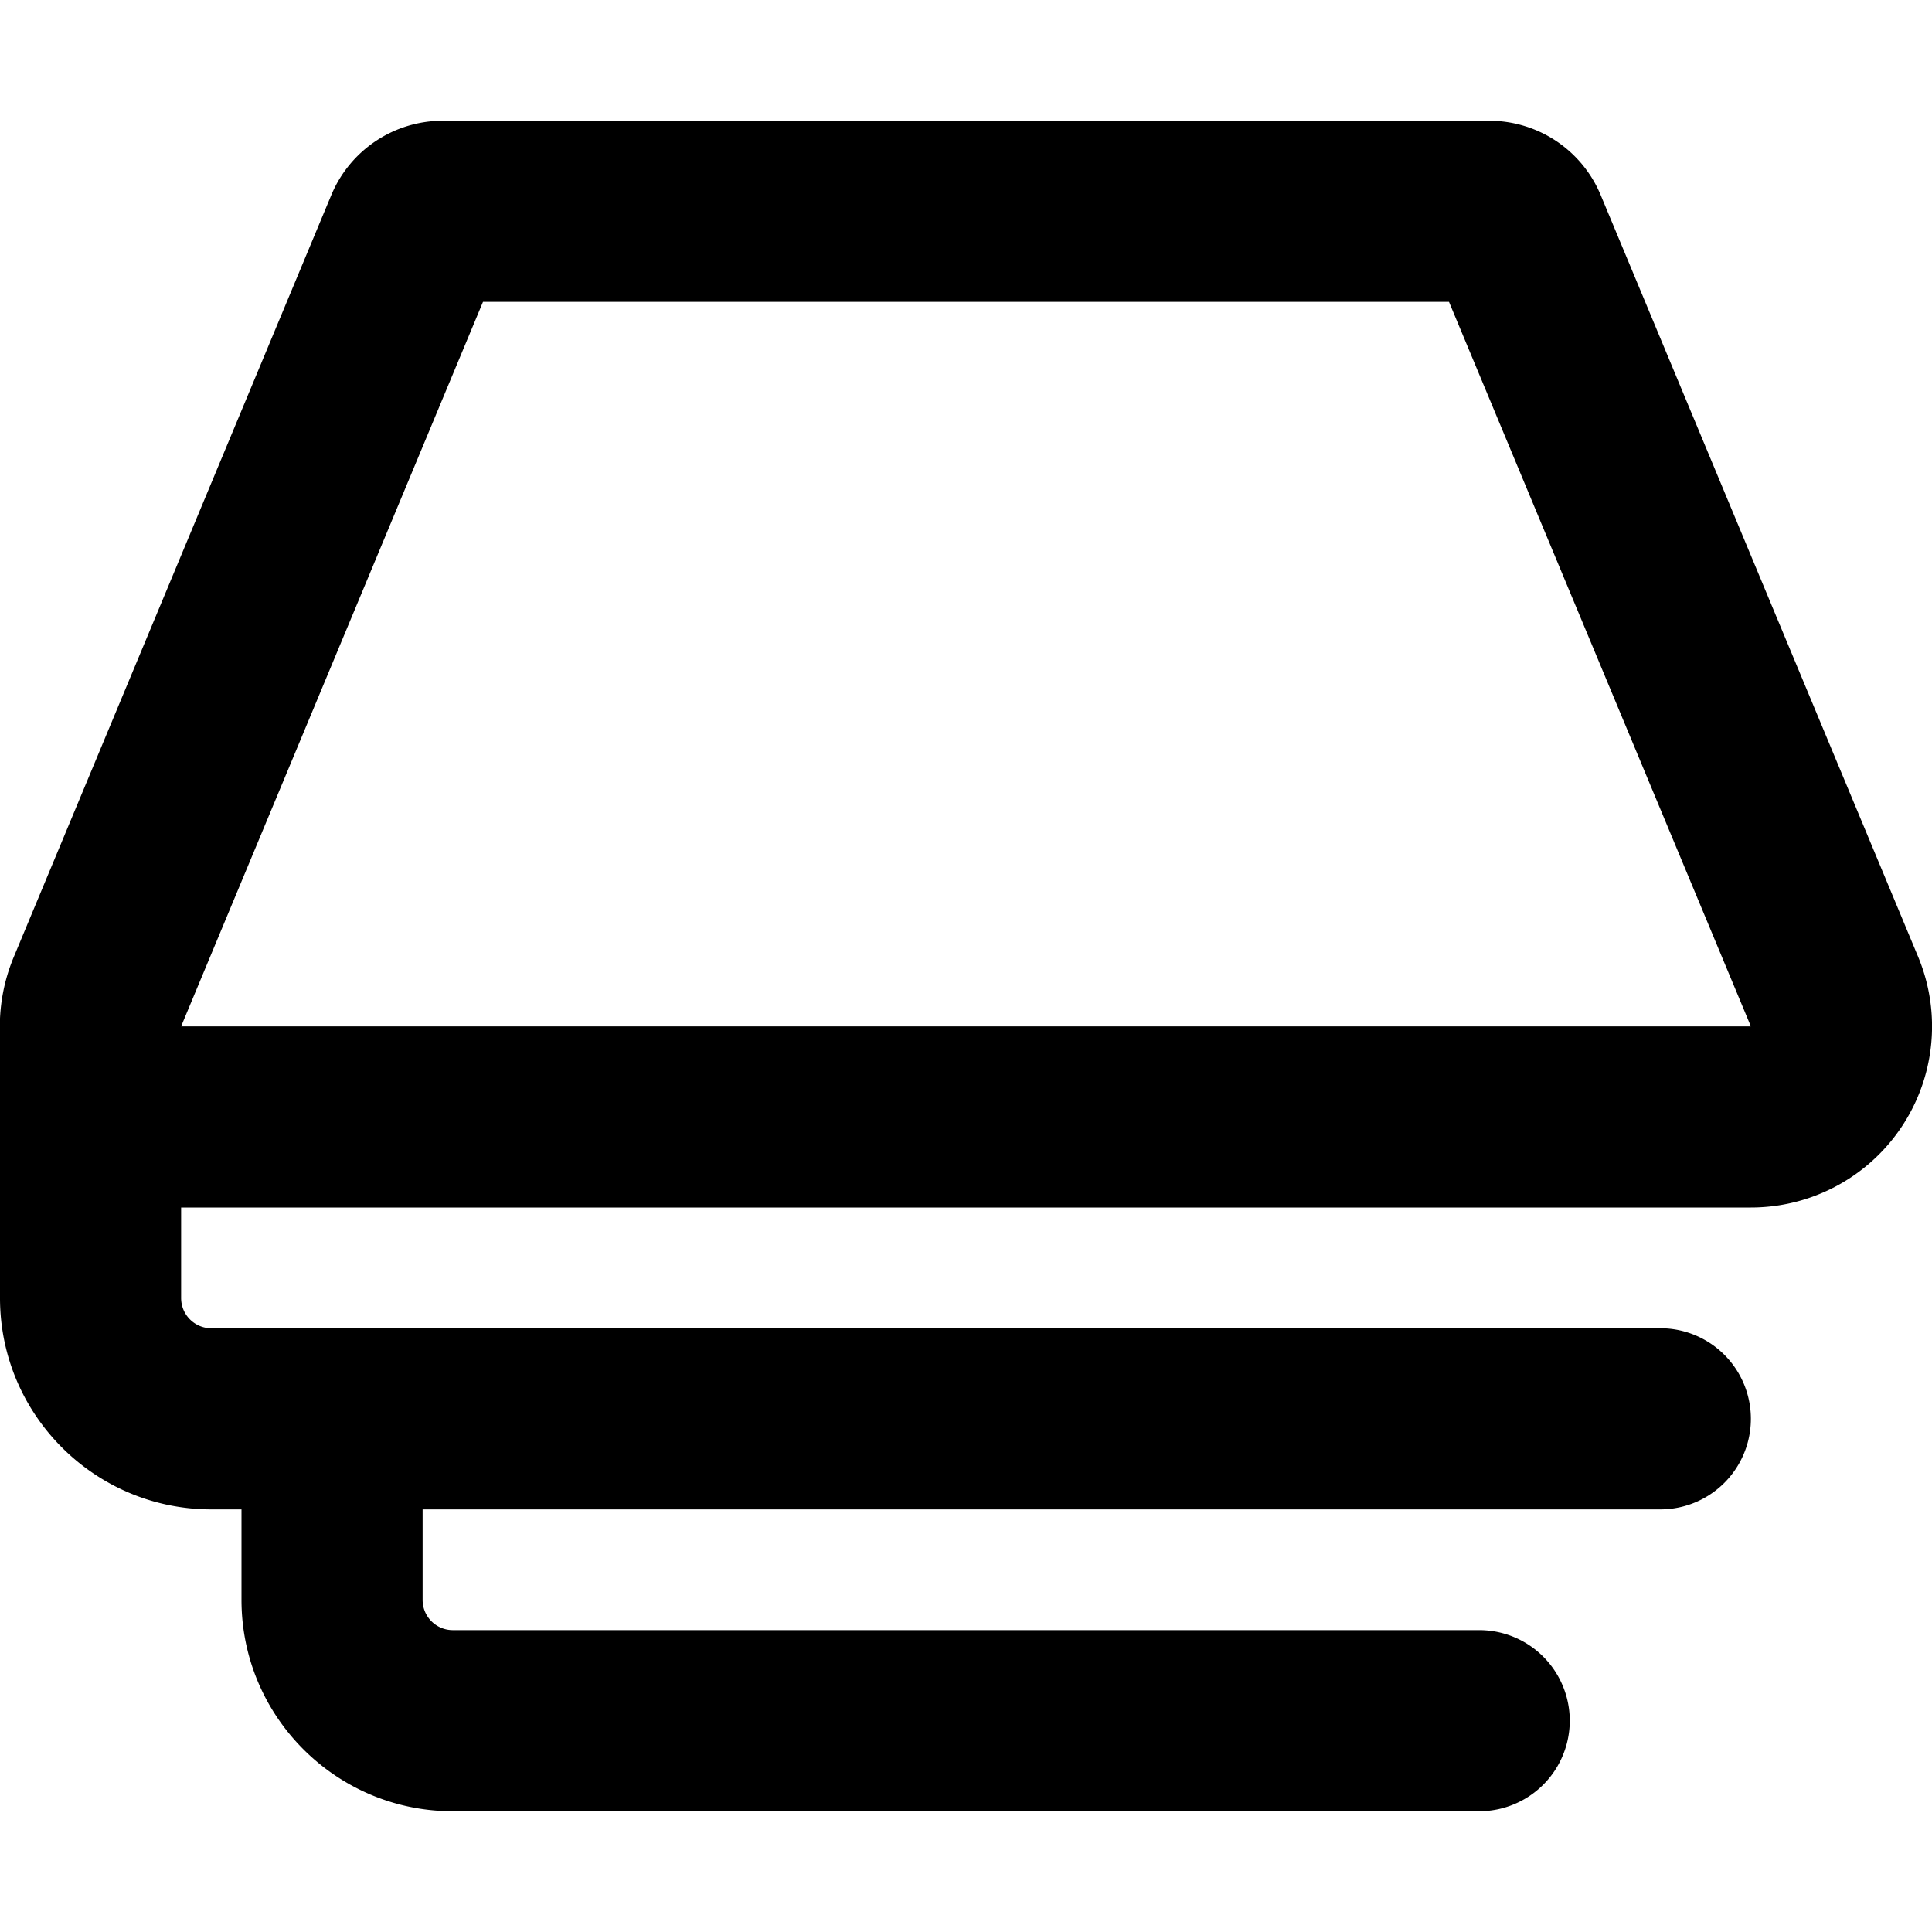 <svg width="16" height="16" viewBox="0 0 16 16" xmlns="http://www.w3.org/2000/svg"><path fill-rule="evenodd" clip-rule="evenodd" d="M1.5 8.5l2.5-6h8l2.5 6h-13zM0 8.569v2.181c0 .966.784 1.75 1.75 1.75H2v.75c0 .966.784 1.75 1.75 1.75h8.5a.75.75 0 000-1.5h-8.5a.25.25 0 01-.25-.25v-.75h10.25a.75.75 0 000-1.5h-12a.25.25 0 01-.25-.25V10h13a1.5 1.5 0 001.385-2.077l-2.629-6.308A1 1 0 0012.333 1H3.667a1 1 0 00-.923.615L.115 7.923A1.498 1.498 0 000 8.569z"/></svg>